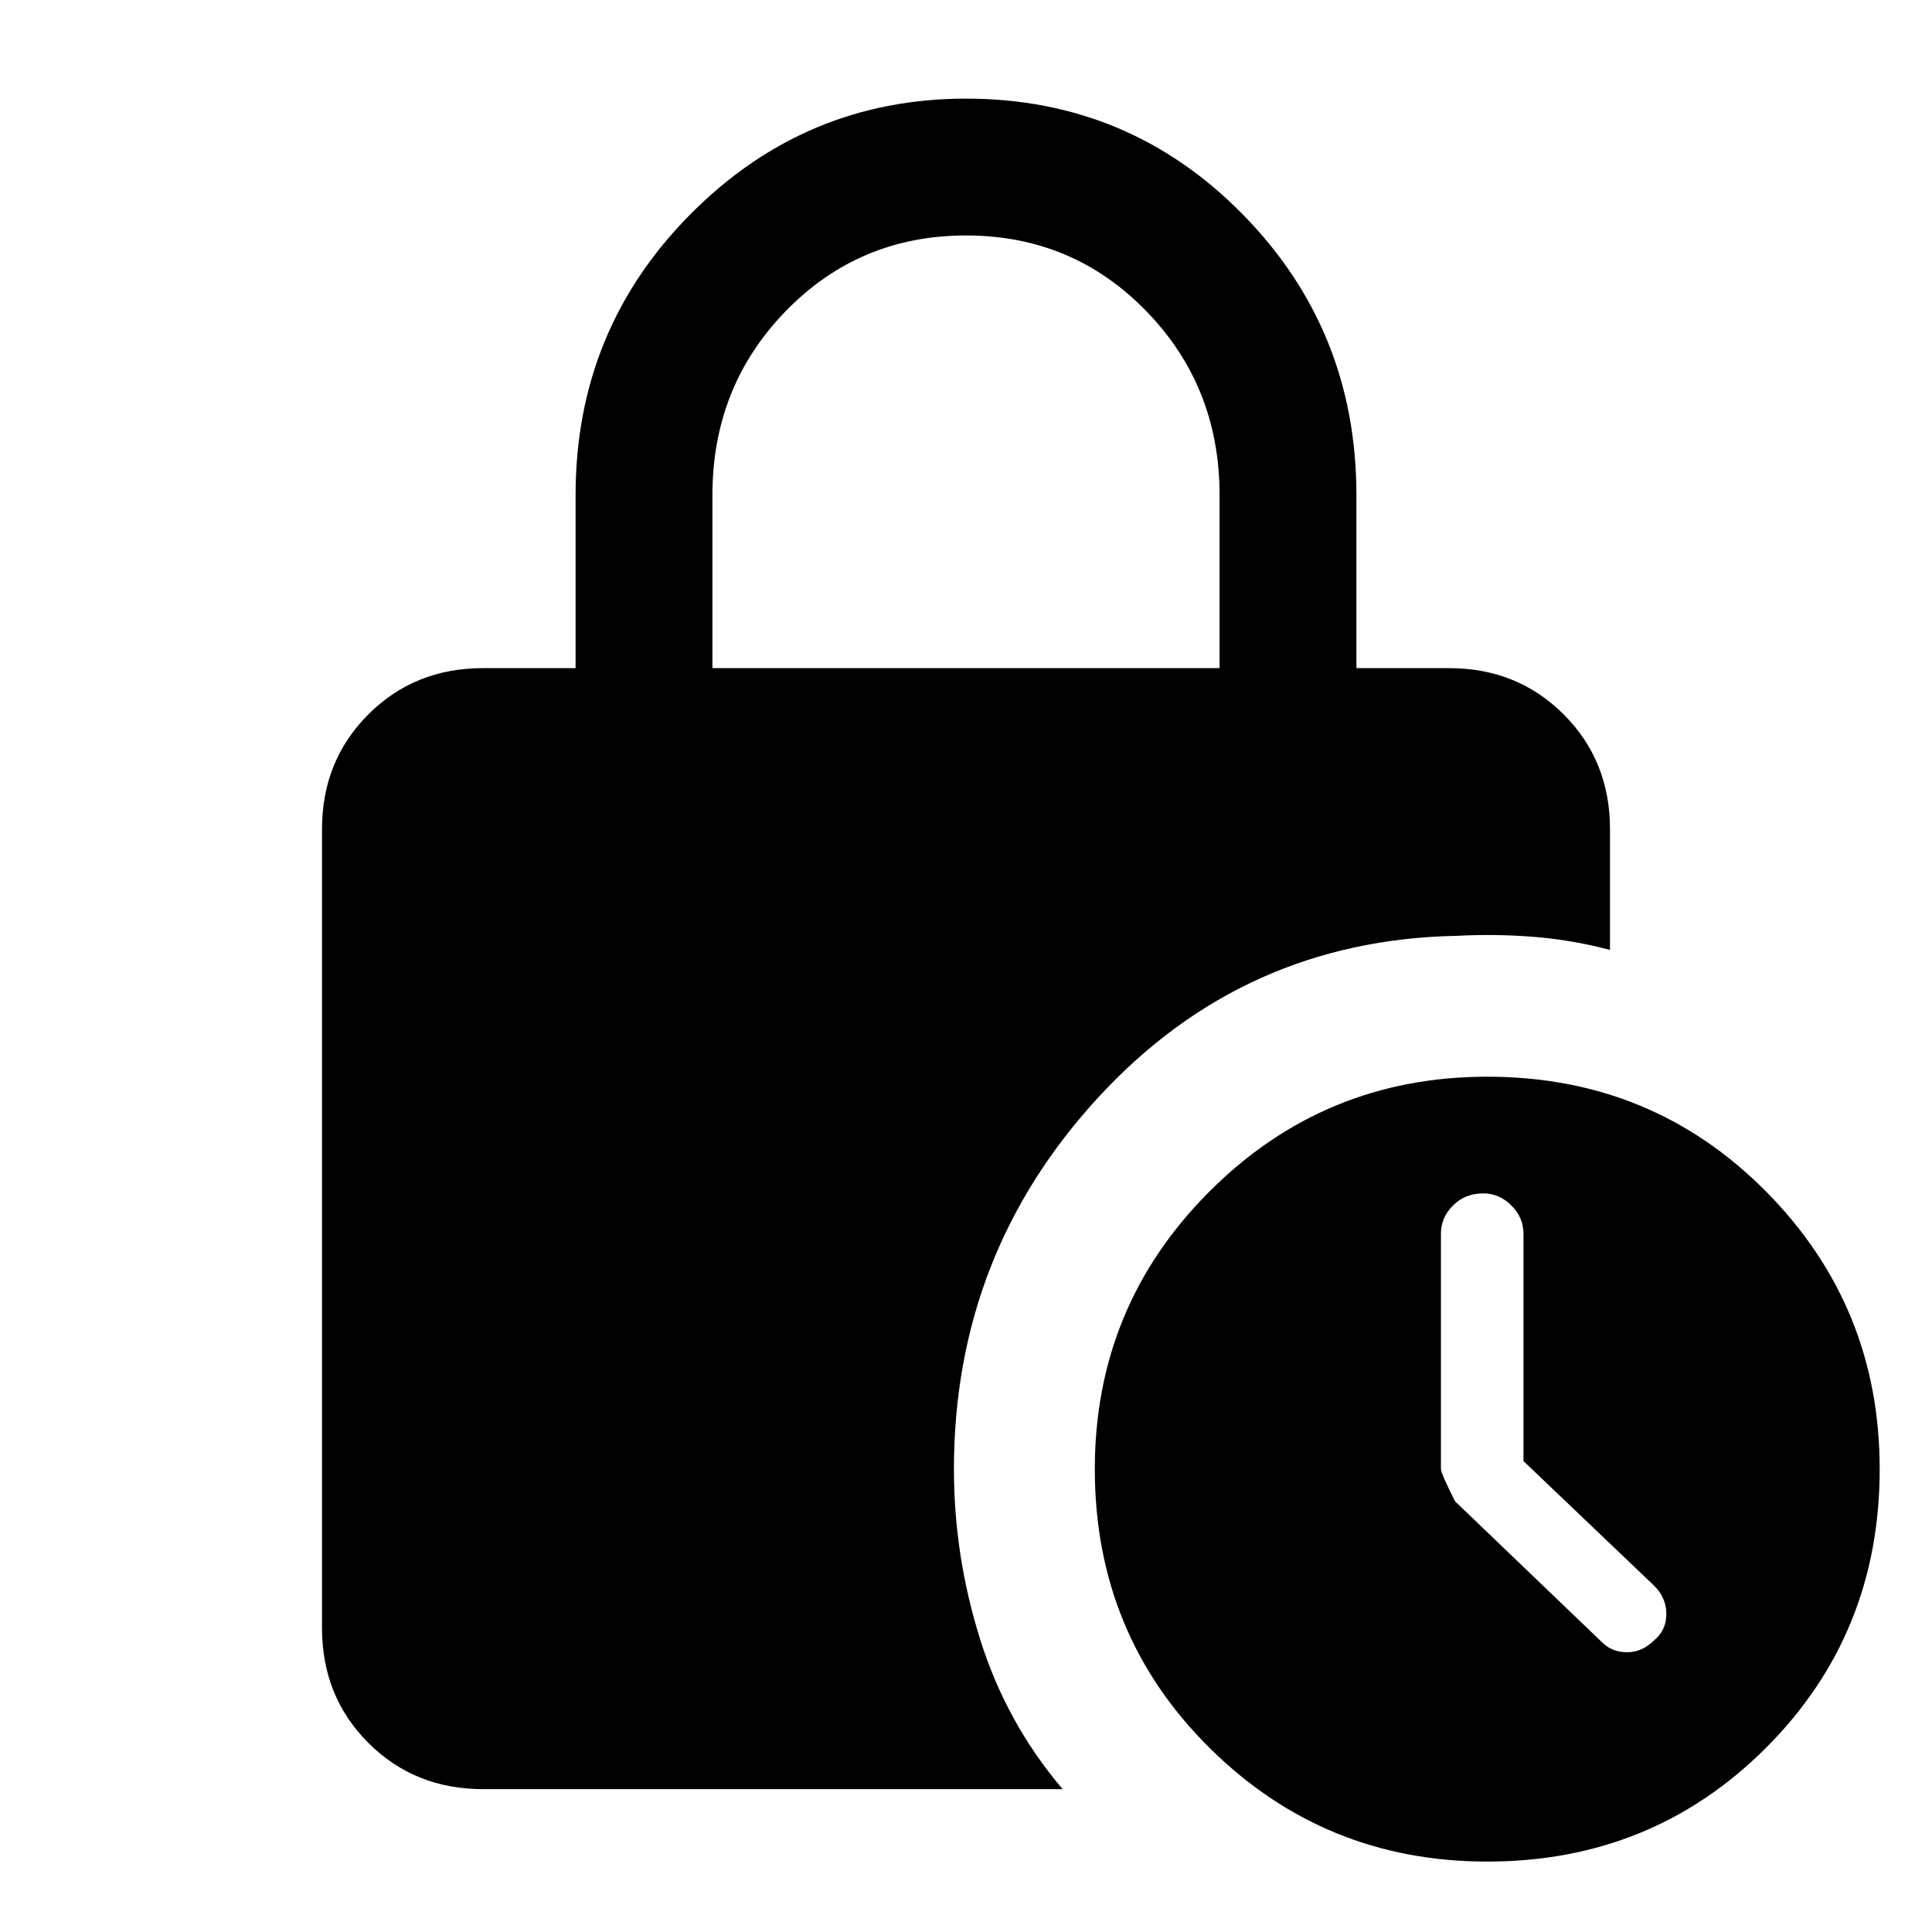 <svg xmlns="http://www.w3.org/2000/svg" height="40" width="40"><path d="M14.75 13.833H25.25V10.25Q25.25 8 23.729 6.438Q22.208 4.875 20 4.875Q17.792 4.875 16.271 6.438Q14.75 8 14.75 10.25ZM30.792 38.542Q27.417 38.542 25.042 36.188Q22.667 33.833 22.667 30.417Q22.667 27.042 25.042 24.667Q27.417 22.292 30.792 22.292Q34.208 22.292 36.562 24.667Q38.917 27.042 38.917 30.417Q38.917 33.833 36.562 36.188Q34.208 38.542 30.792 38.542ZM33.167 34Q33.375 34.208 33.688 34.208Q34 34.208 34.25 33.958Q34.5 33.75 34.5 33.417Q34.5 33.083 34.25 32.833L31.542 30.25V25.542Q31.542 25.208 31.292 24.958Q31.042 24.708 30.708 24.708Q30.333 24.708 30.083 24.958Q29.833 25.208 29.833 25.542V30.417Q29.833 30.5 30.125 31.083ZM10 37.042Q8.583 37.042 7.625 36.083Q6.667 35.125 6.667 33.708V17.167Q6.667 15.75 7.625 14.792Q8.583 13.833 10 13.833H11.917V10.25Q11.917 6.833 14.292 4.438Q16.667 2.042 20 2.042Q23.375 2.042 25.729 4.438Q28.083 6.833 28.083 10.25V13.833H30Q31.417 13.833 32.375 14.792Q33.333 15.75 33.333 17.167V19.667Q32.542 19.458 31.75 19.396Q30.958 19.333 30.167 19.375Q25.75 19.458 22.75 22.708Q19.75 25.958 19.75 30.417Q19.75 32.208 20.292 33.938Q20.833 35.667 22 37.042Z"/></svg>